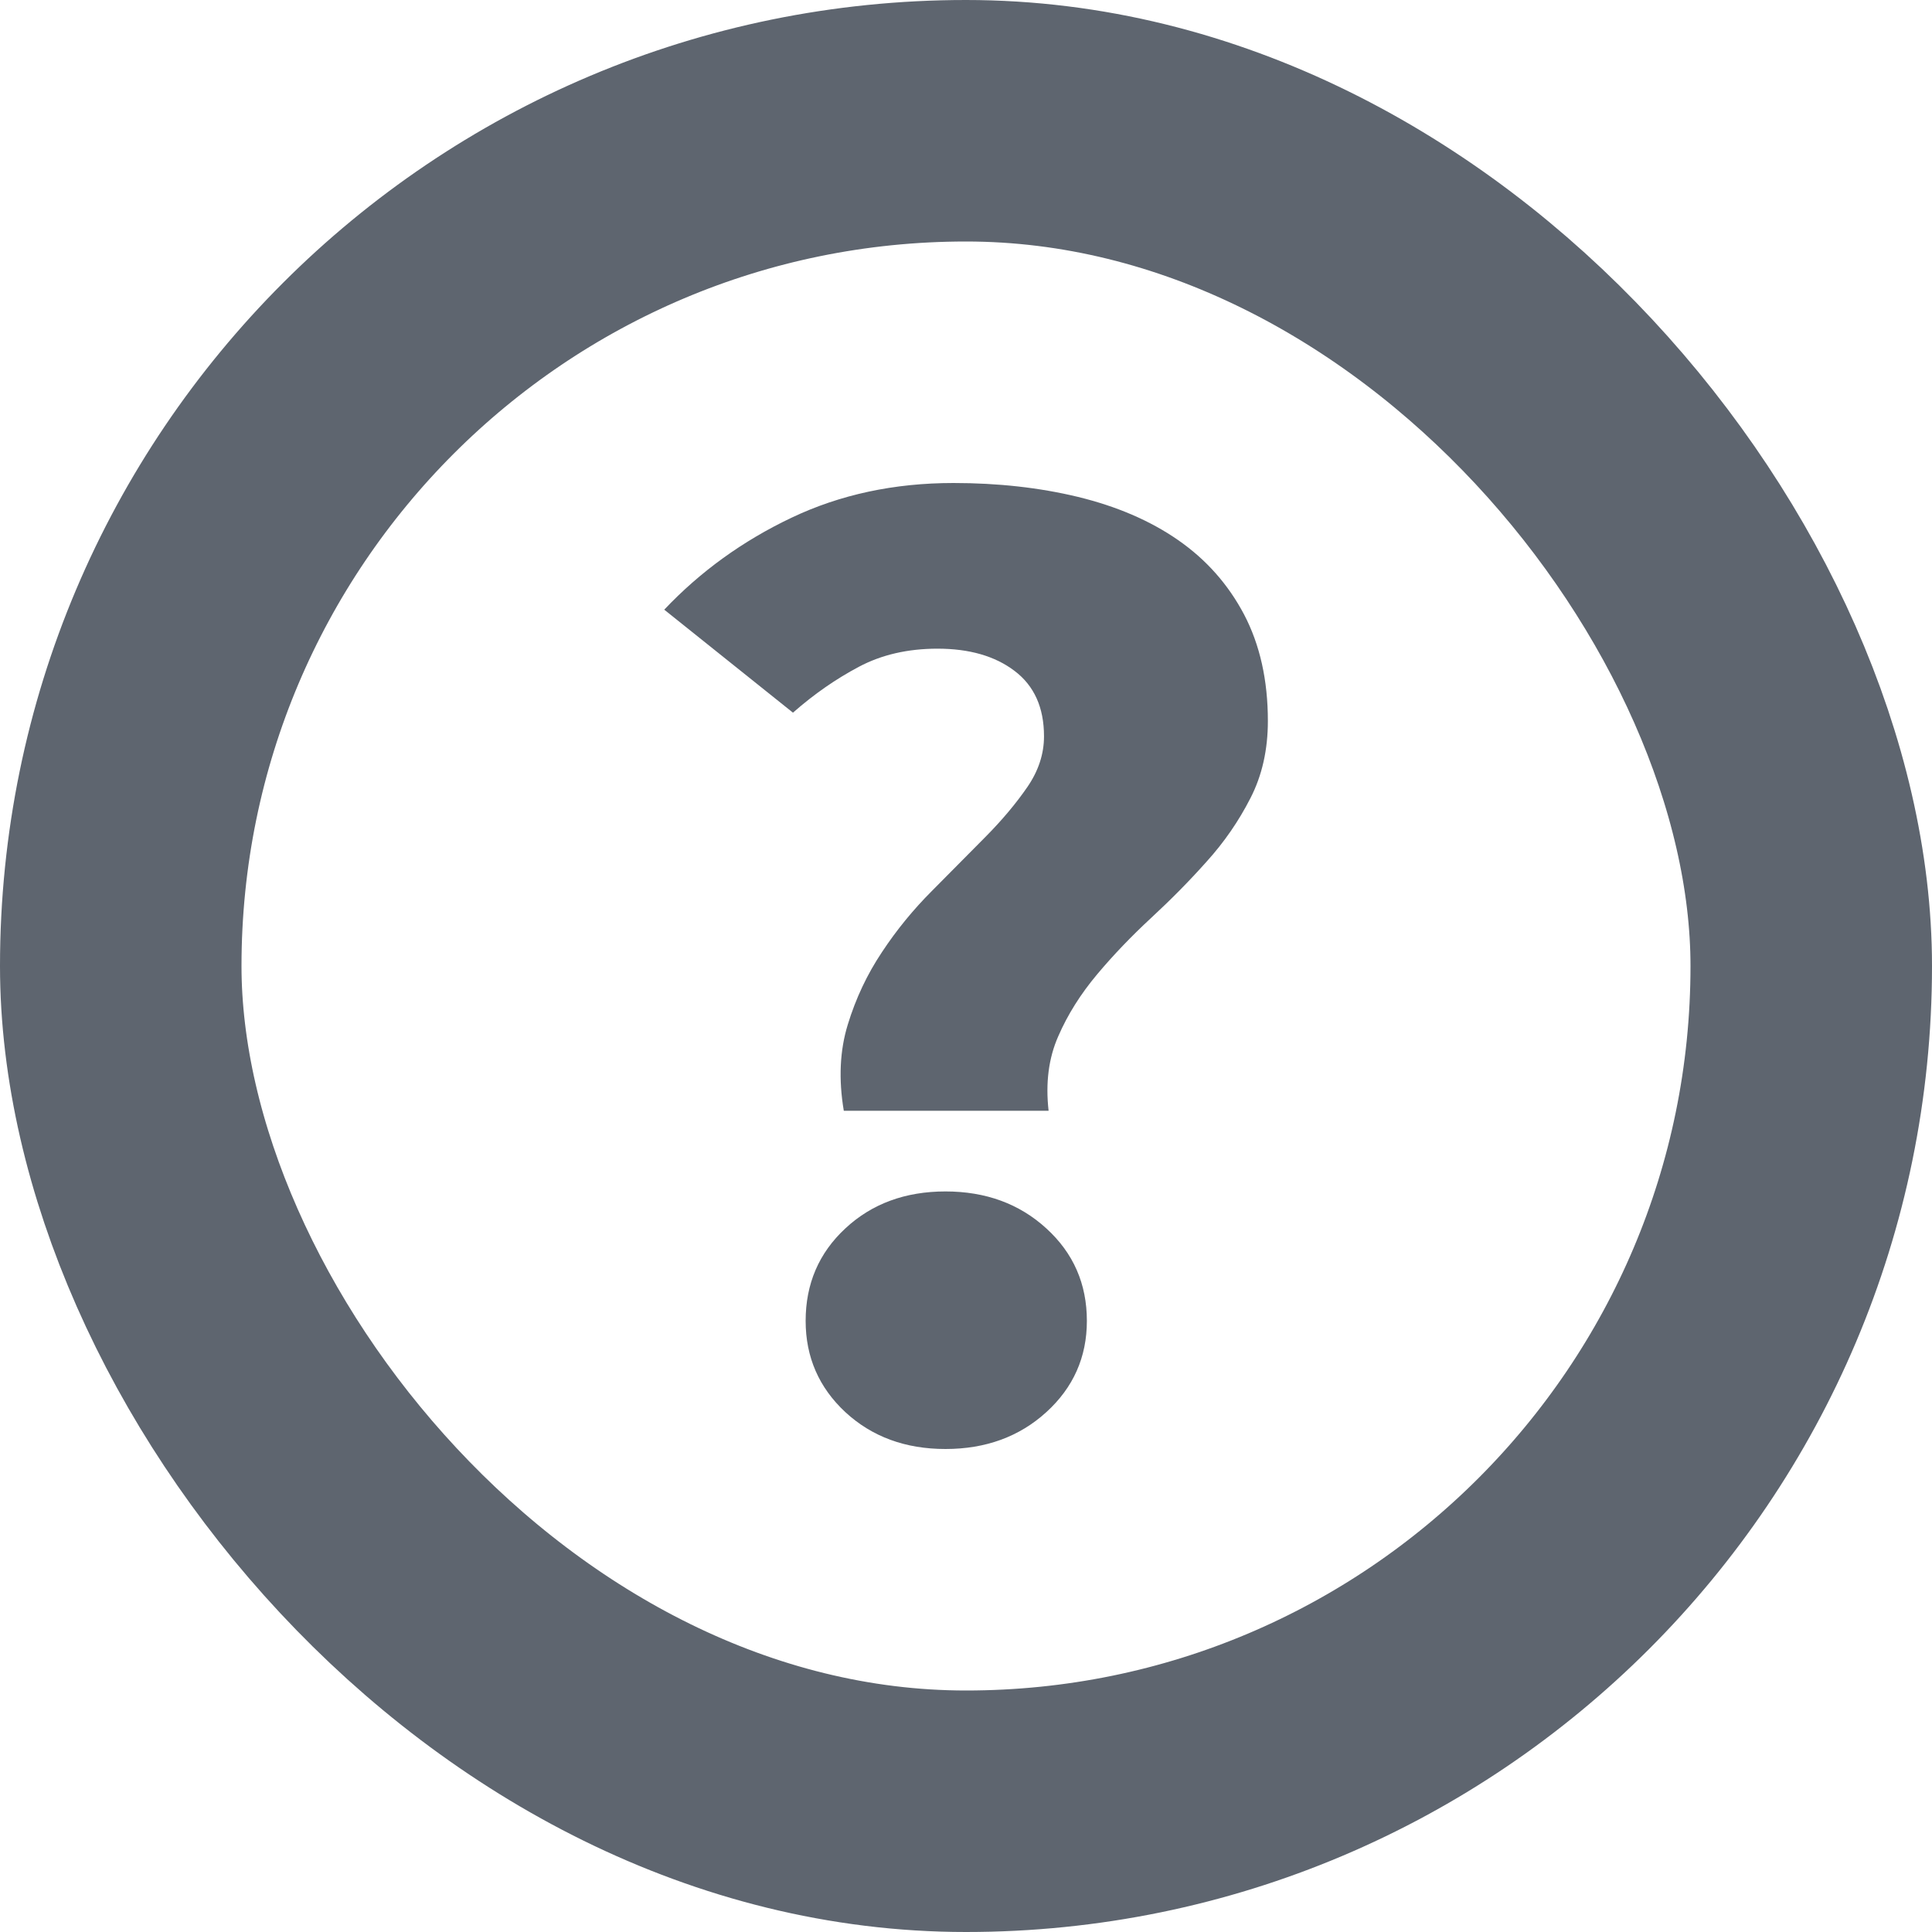 <svg xmlns="http://www.w3.org/2000/svg" width="16" height="16" viewBox="0 0 16 16">
    <g fill="none" fill-rule="evenodd">
        <path fill="#5E656F" fill-rule="nonzero" d="M8.684 9.199c-.026-.23 0-.436.08-.617.078-.18.186-.351.322-.513.135-.161.285-.317.447-.467.162-.15.316-.305.46-.467.145-.16.266-.336.362-.524.097-.188.145-.402.145-.64 0-.338-.066-.632-.197-.882-.132-.25-.314-.455-.546-.616-.233-.162-.51-.28-.83-.358C8.608 4.038 8.264 4 7.896 4c-.491 0-.939.096-1.342.288-.404.192-.755.446-1.053.761l1.066.853c.175-.154.357-.28.546-.38.188-.1.406-.15.651-.15.263 0 .476.061.638.184.163.123.244.304.244.542 0 .146-.046.286-.138.42-.093.135-.209.274-.35.416l-.44.444c-.153.153-.292.322-.414.507-.123.184-.217.384-.283.6-.066.214-.077.453-.033.714h1.697zM7.83 12c.333 0 .612-.102.835-.305.224-.204.336-.456.336-.756 0-.307-.112-.562-.336-.766-.223-.204-.502-.306-.835-.306-.333 0-.61.102-.829.306-.22.204-.329.46-.329.766 0 .3.11.552.329.756.22.203.496.305.829.305z"/>
        <rect width="14" height="14" x="1" y="1" stroke="#5E656F" stroke-width="2" rx="7"/>
    </g>
</svg>
